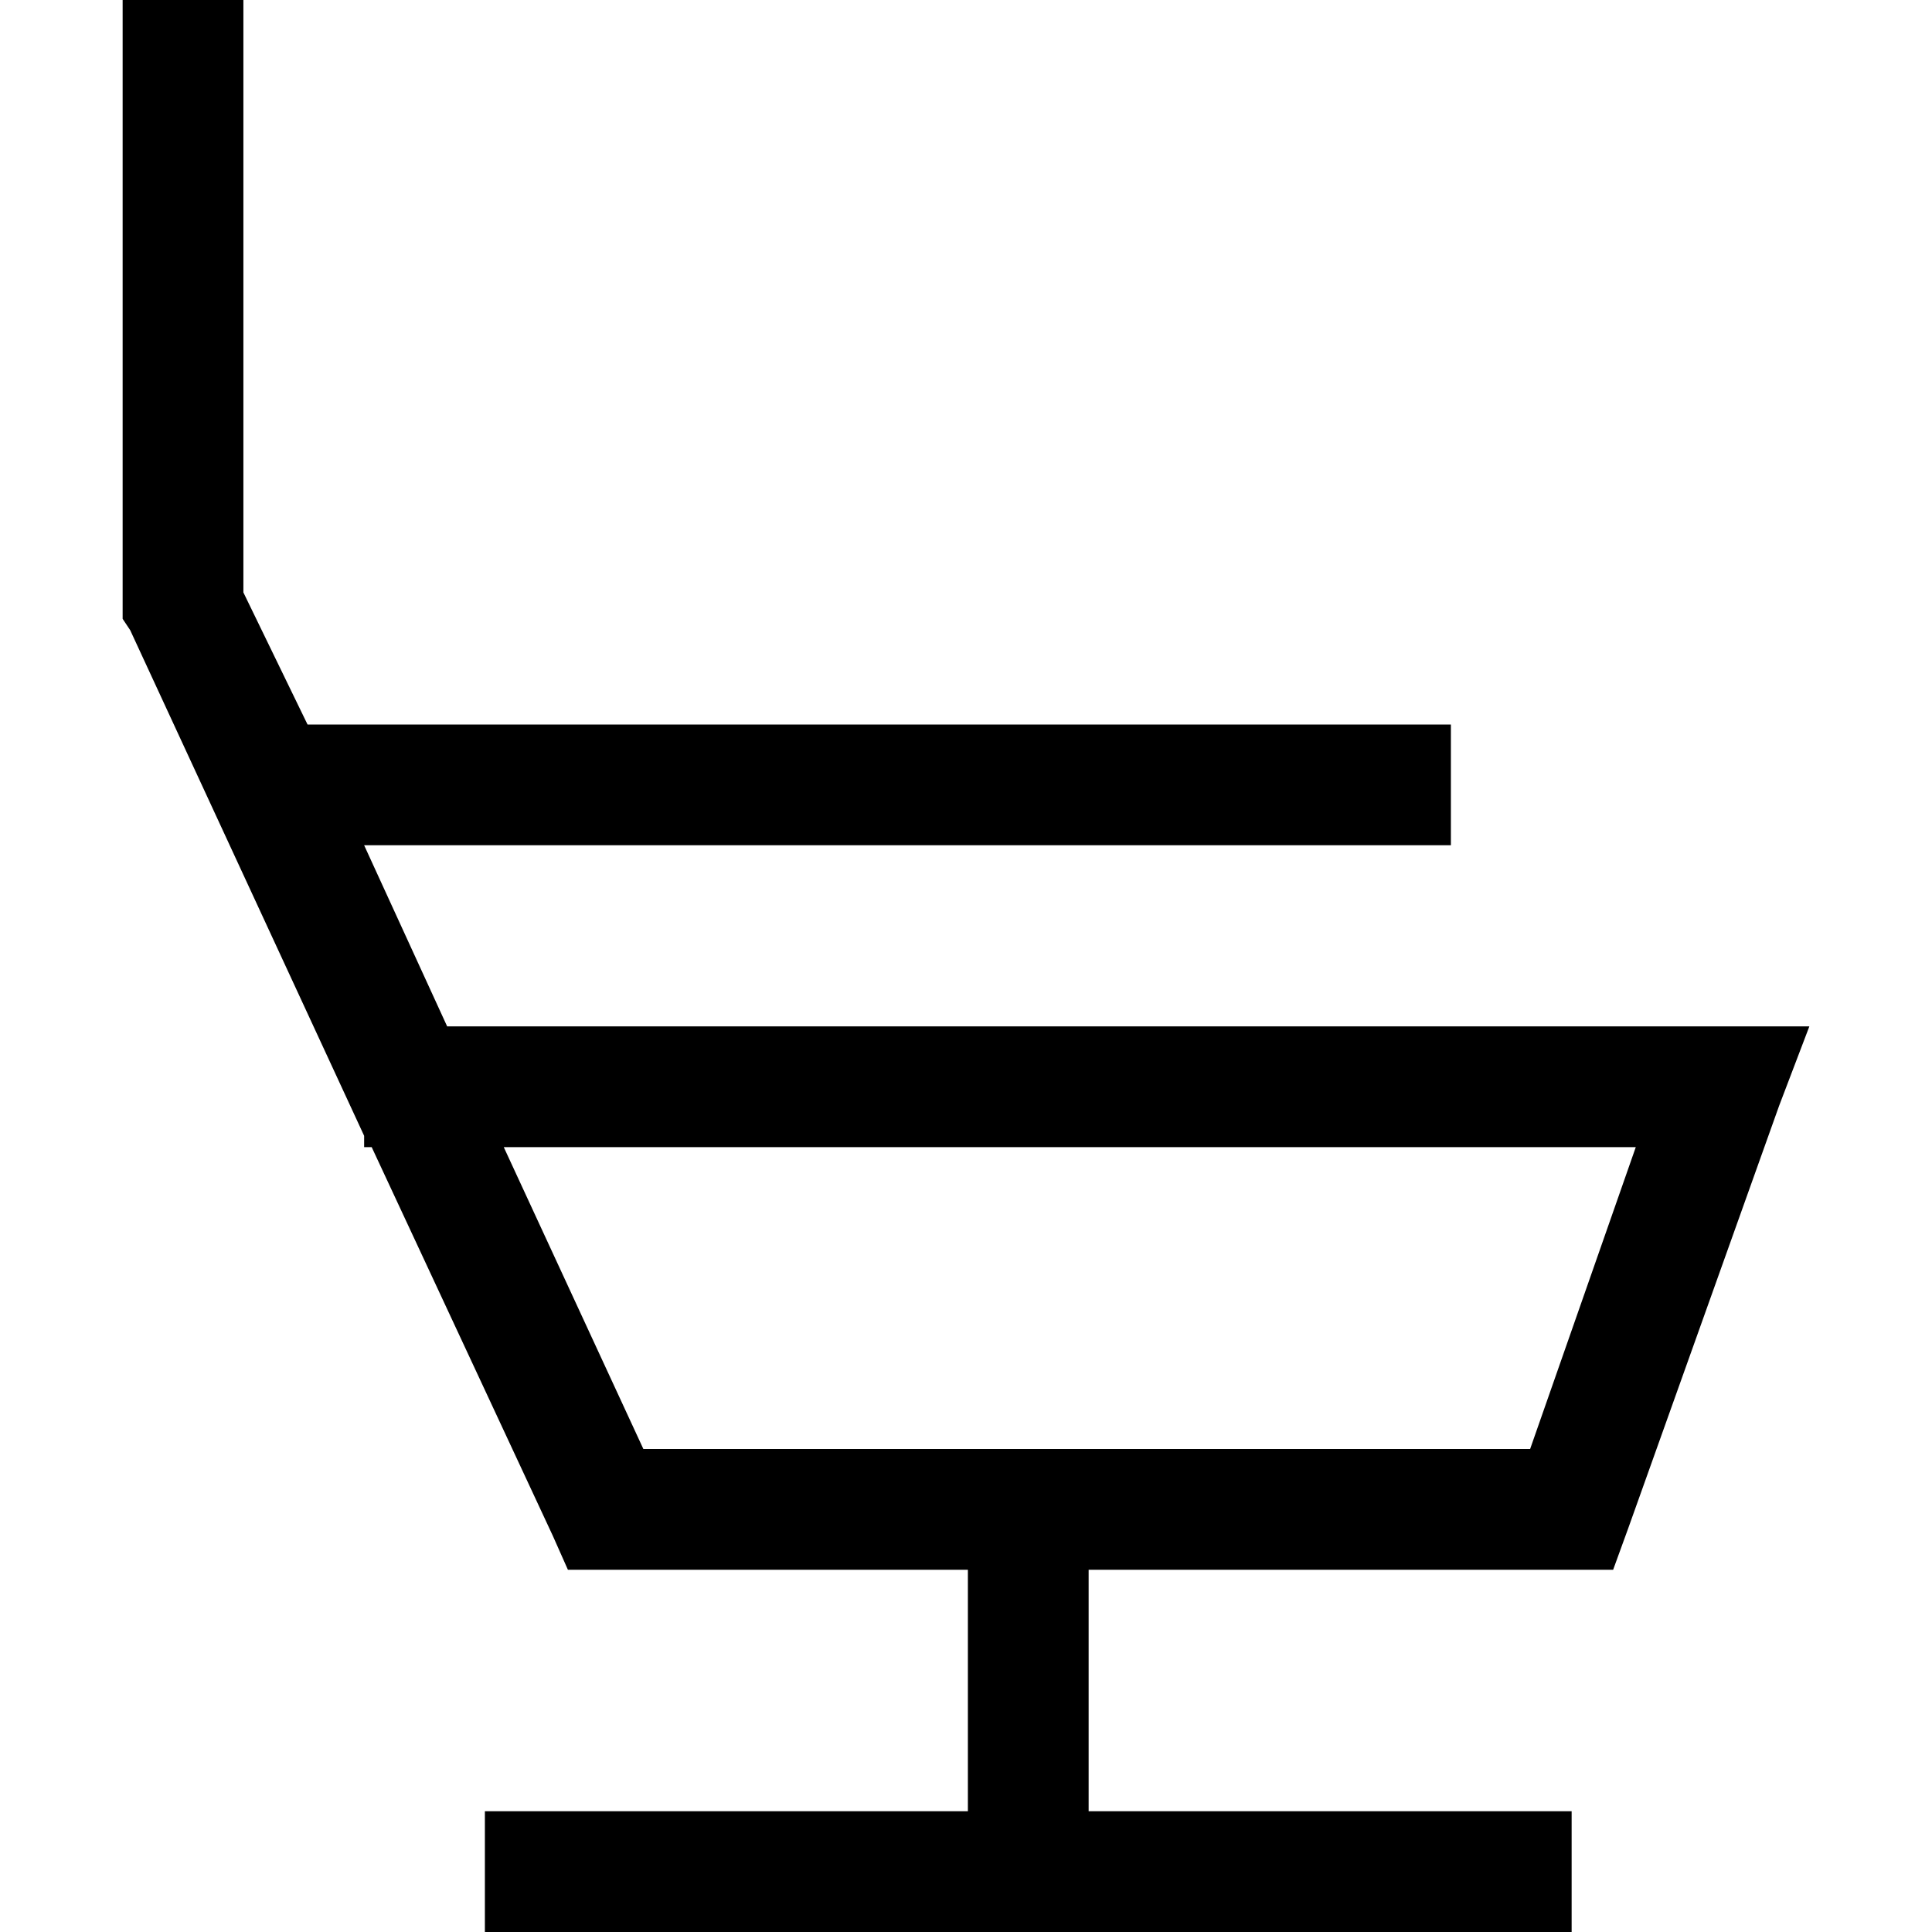 <svg xmlns="http://www.w3.org/2000/svg" viewBox="0 0 512 512">
  <path d="M 64.5 16 L 64.5 0 L 32.5 0 L 32.5 16 L 32.5 160 L 32.5 164 L 34.5 167 L 96.5 301 L 96.5 304 L 98.5 304 L 146.5 407 L 150.5 416 L 160.5 416 L 256.5 416 L 256.5 480 L 144.5 480 L 128.5 480 L 128.5 512 L 144.5 512 L 400.5 512 L 416.5 512 L 416.5 480 L 400.5 480 L 288.5 480 L 288.5 416 L 416.5 416 L 427.5 416 L 431.5 405 L 471.5 293 L 479.5 272 L 456.5 272 L 118.5 272 L 96.5 224 L 368.5 224 L 384.5 224 L 384.5 192 L 368.5 192 L 81.5 192 L 64.5 157 L 64.5 16 L 64.5 16 Z M 272.5 384 L 170.5 384 L 133.5 304 L 433.5 304 L 405.5 384 L 272.5 384 L 272.5 384 Z" />
</svg>